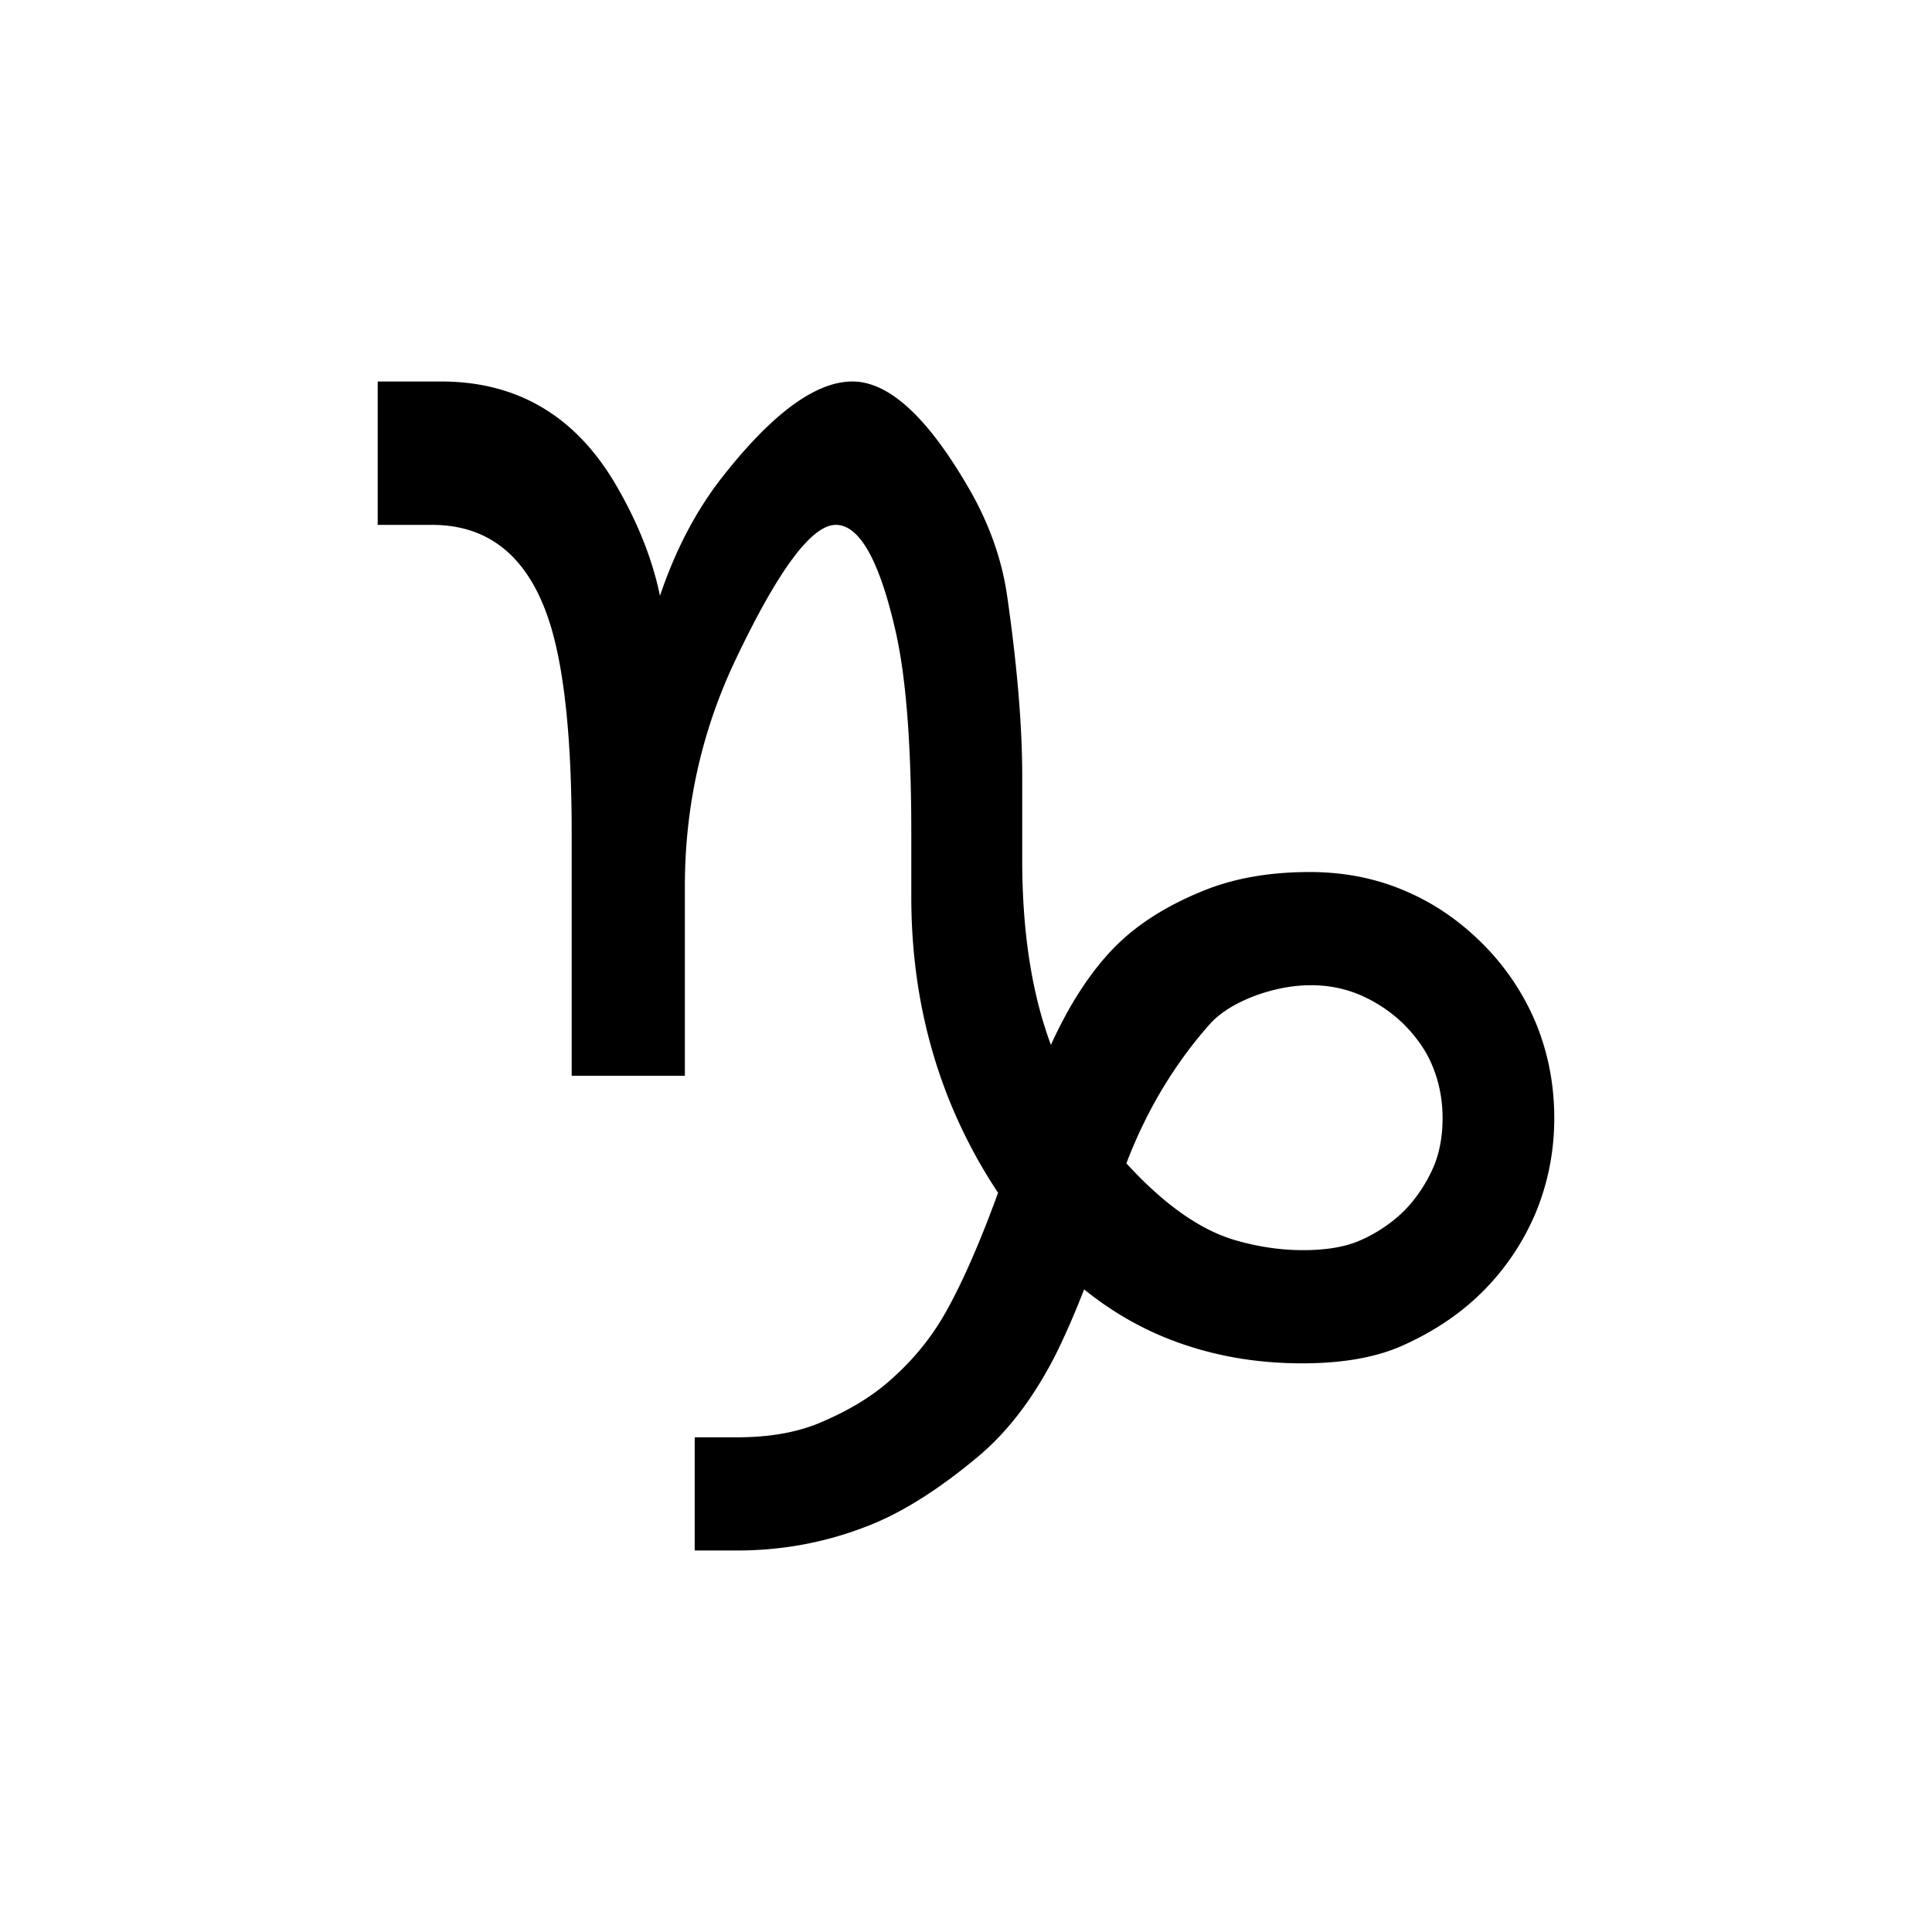 <svg width="80" height="80" version="1.0" xmlns="http://www.w3.org/2000/svg">
  <path
    d="M41.328 49.39a21.142 21.142 0 0 1-1.063-1.78c-1.687-3.167-2.53-6.657-2.53-10.47v-2.624c0-3.709-.22-6.51-.657-8.407-.667-2.916-1.49-4.374-2.469-4.375-1 0-2.385 1.865-4.156 5.594-1.396 2.938-2.094 6.063-2.094 9.375v7.844h-4.687V34.516c0-3.688-.271-6.49-.813-8.407-.833-2.916-2.49-4.374-4.969-4.375h-2.25v-5.937h2.625c3.146 0 5.553 1.417 7.22 4.25.916 1.563 1.53 3.104 1.843 4.625.625-1.854 1.458-3.458 2.5-4.813 2.104-2.708 3.927-4.062 5.469-4.062 1.479 0 3.052 1.417 4.719 4.25.895 1.5 1.458 3.042 1.687 4.625.417 2.896.625 5.385.625 7.469v3.468c0 2.98.396 5.532 1.188 7.657.77-1.688 1.645-3.031 2.625-4.032.937-.958 2.187-1.75 3.75-2.375 1.25-.5 2.697-.75 4.343-.75 1.396 0 2.688.25 3.875.75 1.209.5 2.302 1.24 3.282 2.22a10.178 10.178 0 0 1 2.218 3.312c.5 1.229.75 2.531.75 3.906 0 1.354-.25 2.646-.75 3.875a10.177 10.177 0 0 1-2.218 3.313c-.896.895-1.99 1.635-3.282 2.218-1.104.5-2.5.75-4.187.75-1.709 0-3.313-.25-4.813-.75-1.52-.5-2.927-1.27-4.218-2.312-.355.916-.73 1.781-1.125 2.593-.917 1.834-2.01 3.282-3.282 4.344-1.646 1.375-3.177 2.334-4.593 2.875-1.709.667-3.5 1-5.375 1h-1.75v-4.687h1.75c1.395 0 2.583-.219 3.562-.657 1.208-.52 2.198-1.145 2.969-1.875a10.596 10.596 0 0 0 2.187-2.78c.667-1.21 1.365-2.813 2.094-4.813m5.313-1.219c1.562 1.708 3.072 2.77 4.53 3.188.938.27 1.865.406 2.782.406.98 0 1.77-.136 2.375-.407a6.057 6.057 0 0 0 1.781-1.187c.5-.5.906-1.094 1.219-1.781.27-.604.406-1.302.406-2.094 0-.75-.135-1.458-.406-2.125-.25-.625-.656-1.219-1.219-1.781a6.058 6.058 0 0 0-1.781-1.188 5.134 5.134 0 0 0-2.063-.406c-.708 0-1.447.135-2.218.406-.854.313-1.5.709-1.938 1.188-1.479 1.666-2.635 3.594-3.468 5.781" />
</svg>